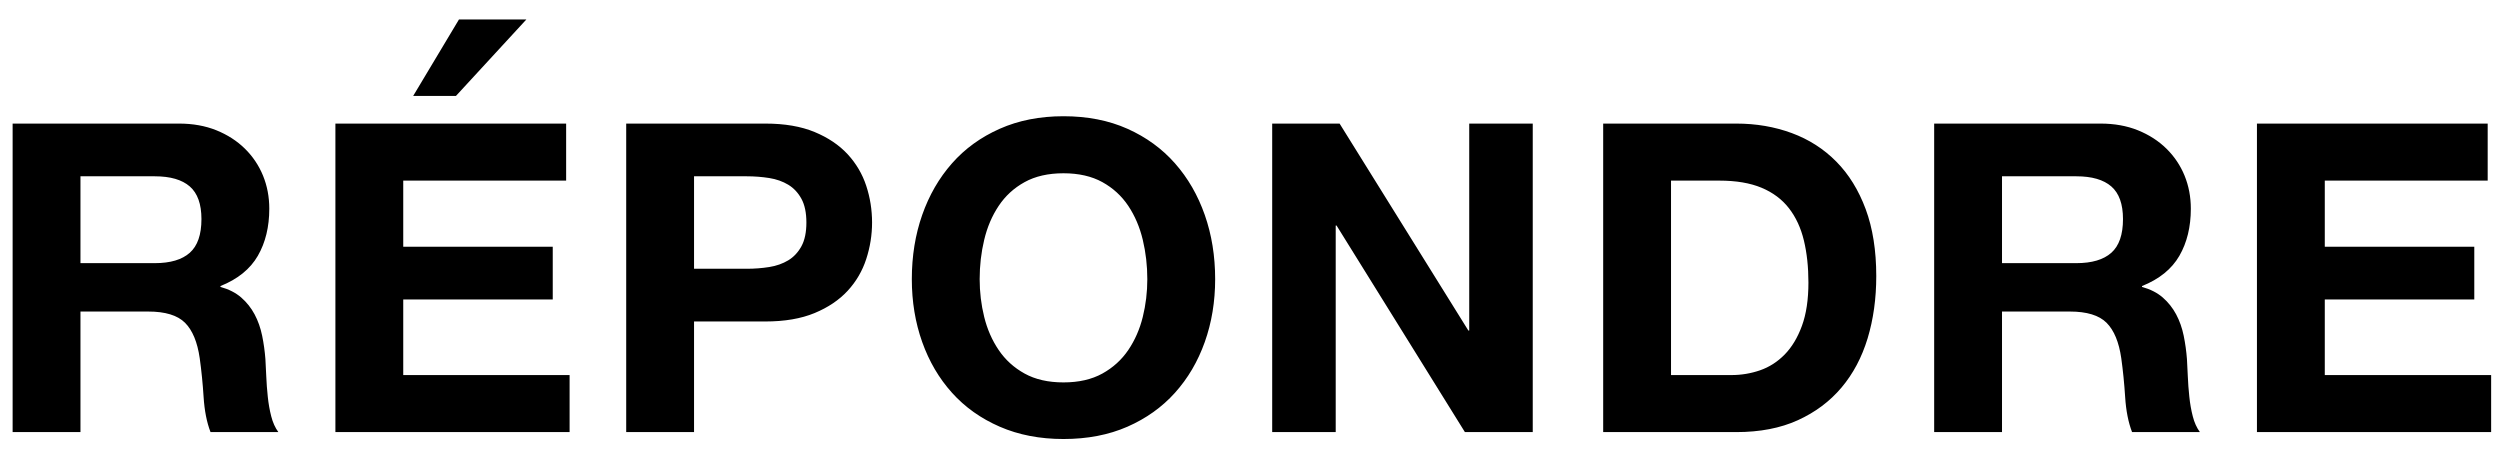 <?xml version="1.0" encoding="UTF-8"?>
<svg width="81px" height="15px" viewBox="0 0 81 15" version="1.1" xmlns="http://www.w3.org/2000/svg" xmlns:xlink="http://www.w3.org/1999/xlink">
    <!-- Generator: Sketch 53.2 (72643) - https://sketchapp.com -->
    <title>RÉPONDRE</title>
    <desc>Created with Sketch.</desc>
    <g id="03_Stock" stroke="none" stroke-width="1" fill="none" fill-rule="evenodd">
        <g id="Stock/05_RelectureConsigne" transform="translate(-861, -274)" fill="#000000" fill-rule="nonzero">
            <g id="Bouton-réponse" transform="translate(840, 255)">
                <path d="M23.607,27.526 L26.015,27.526 C26.519,27.526 26.897,27.414 27.149,27.19 C27.401,26.966 27.527,26.602 27.527,26.098 C27.527,25.613 27.401,25.26 27.149,25.041 C26.897,24.822 26.519,24.712 26.015,24.712 L23.607,24.712 L23.607,27.526 Z M21.409,23.004 L26.799,23.004 C27.247,23.004 27.65,23.076 28.01,23.221 C28.369,23.366 28.677,23.564 28.934,23.816 C29.19,24.068 29.386,24.36 29.522,24.691 C29.657,25.022 29.725,25.379 29.725,25.762 C29.725,26.35 29.601,26.859 29.354,27.288 C29.106,27.717 28.703,28.044 28.143,28.268 L28.143,28.296 C28.413,28.371 28.637,28.485 28.815,28.639 C28.992,28.793 29.137,28.975 29.249,29.185 C29.361,29.395 29.442,29.626 29.494,29.878 C29.545,30.13 29.58,30.382 29.599,30.634 C29.608,30.793 29.617,30.979 29.627,31.194 C29.636,31.409 29.652,31.628 29.676,31.852 C29.699,32.076 29.736,32.288 29.788,32.489 C29.839,32.69 29.916,32.86 30.019,33 L27.821,33 C27.699,32.683 27.625,32.305 27.597,31.866 C27.569,31.427 27.527,31.007 27.471,30.606 C27.396,30.083 27.237,29.701 26.995,29.458 C26.752,29.215 26.355,29.094 25.805,29.094 L23.607,29.094 L23.607,33 L21.409,33 L21.409,23.004 Z M39.343,23.004 L39.343,24.852 L34.065,24.852 L34.065,26.994 L38.909,26.994 L38.909,28.702 L34.065,28.702 L34.065,31.152 L39.455,31.152 L39.455,33 L31.867,33 L31.867,23.004 L39.343,23.004 Z M38.055,19.63 L35.773,22.108 L34.387,22.108 L35.871,19.63 L38.055,19.63 Z M43.487,27.708 L45.195,27.708 C45.447,27.708 45.689,27.689 45.923,27.652 C46.156,27.615 46.361,27.542 46.539,27.435 C46.716,27.328 46.858,27.176 46.966,26.98 C47.073,26.784 47.127,26.527 47.127,26.21 C47.127,25.893 47.073,25.636 46.966,25.44 C46.858,25.244 46.716,25.092 46.539,24.985 C46.361,24.878 46.156,24.805 45.923,24.768 C45.689,24.731 45.447,24.712 45.195,24.712 L43.487,24.712 L43.487,27.708 Z M41.289,23.004 L45.797,23.004 C46.422,23.004 46.954,23.095 47.393,23.277 C47.831,23.459 48.188,23.699 48.464,23.998 C48.739,24.297 48.94,24.637 49.066,25.02 C49.192,25.403 49.255,25.799 49.255,26.21 C49.255,26.611 49.192,27.006 49.066,27.393 C48.94,27.78 48.739,28.123 48.464,28.422 C48.188,28.721 47.831,28.961 47.393,29.143 C46.954,29.325 46.422,29.416 45.797,29.416 L43.487,29.416 L43.487,33 L41.289,33 L41.289,23.004 Z M52.741,28.044 C52.741,28.464 52.79,28.872 52.888,29.269 C52.986,29.666 53.142,30.023 53.357,30.34 C53.571,30.657 53.851,30.912 54.197,31.103 C54.542,31.294 54.962,31.39 55.457,31.39 C55.951,31.39 56.371,31.294 56.717,31.103 C57.062,30.912 57.342,30.657 57.557,30.34 C57.771,30.023 57.928,29.666 58.026,29.269 C58.124,28.872 58.173,28.464 58.173,28.044 C58.173,27.605 58.124,27.181 58.026,26.77 C57.928,26.359 57.771,25.993 57.557,25.671 C57.342,25.349 57.062,25.092 56.717,24.901 C56.371,24.71 55.951,24.614 55.457,24.614 C54.962,24.614 54.542,24.71 54.197,24.901 C53.851,25.092 53.571,25.349 53.357,25.671 C53.142,25.993 52.986,26.359 52.888,26.77 C52.79,27.181 52.741,27.605 52.741,28.044 Z M50.543,28.044 C50.543,27.297 50.655,26.604 50.879,25.965 C51.103,25.326 51.425,24.768 51.845,24.292 C52.265,23.816 52.78,23.443 53.392,23.172 C54.003,22.901 54.691,22.766 55.457,22.766 C56.231,22.766 56.922,22.901 57.529,23.172 C58.135,23.443 58.649,23.816 59.069,24.292 C59.489,24.768 59.811,25.326 60.035,25.965 C60.259,26.604 60.371,27.297 60.371,28.044 C60.371,28.772 60.259,29.451 60.035,30.081 C59.811,30.711 59.489,31.259 59.069,31.726 C58.649,32.193 58.135,32.559 57.529,32.825 C56.922,33.091 56.231,33.224 55.457,33.224 C54.691,33.224 54.003,33.091 53.392,32.825 C52.78,32.559 52.265,32.193 51.845,31.726 C51.425,31.259 51.103,30.711 50.879,30.081 C50.655,29.451 50.543,28.772 50.543,28.044 Z M62.219,23.004 L64.403,23.004 L68.575,29.71 L68.603,29.71 L68.603,23.004 L70.661,23.004 L70.661,33 L68.463,33 L64.305,26.308 L64.277,26.308 L64.277,33 L62.219,33 L62.219,23.004 Z M75.141,31.152 L77.101,31.152 C77.418,31.152 77.726,31.101 78.025,30.998 C78.323,30.895 78.589,30.725 78.823,30.487 C79.056,30.249 79.243,29.939 79.383,29.556 C79.523,29.173 79.593,28.707 79.593,28.156 C79.593,27.652 79.544,27.197 79.446,26.791 C79.348,26.385 79.187,26.037 78.963,25.748 C78.739,25.459 78.442,25.237 78.074,25.083 C77.705,24.929 77.25,24.852 76.709,24.852 L75.141,24.852 L75.141,31.152 Z M72.943,23.004 L77.255,23.004 C77.899,23.004 78.498,23.107 79.054,23.312 C79.609,23.517 80.09,23.825 80.496,24.236 C80.902,24.647 81.219,25.16 81.448,25.776 C81.676,26.392 81.791,27.115 81.791,27.946 C81.791,28.674 81.697,29.346 81.511,29.962 C81.324,30.578 81.042,31.11 80.664,31.558 C80.286,32.006 79.814,32.358 79.25,32.615 C78.685,32.872 78.02,33 77.255,33 L72.943,33 L72.943,23.004 Z M85.865,27.526 L88.273,27.526 C88.777,27.526 89.155,27.414 89.407,27.19 C89.659,26.966 89.785,26.602 89.785,26.098 C89.785,25.613 89.659,25.26 89.407,25.041 C89.155,24.822 88.777,24.712 88.273,24.712 L85.865,24.712 L85.865,27.526 Z M83.667,23.004 L89.057,23.004 C89.505,23.004 89.908,23.076 90.268,23.221 C90.627,23.366 90.935,23.564 91.192,23.816 C91.448,24.068 91.644,24.36 91.78,24.691 C91.915,25.022 91.983,25.379 91.983,25.762 C91.983,26.35 91.859,26.859 91.612,27.288 C91.364,27.717 90.961,28.044 90.401,28.268 L90.401,28.296 C90.671,28.371 90.895,28.485 91.073,28.639 C91.25,28.793 91.395,28.975 91.507,29.185 C91.619,29.395 91.7,29.626 91.752,29.878 C91.803,30.13 91.838,30.382 91.857,30.634 C91.866,30.793 91.875,30.979 91.885,31.194 C91.894,31.409 91.91,31.628 91.934,31.852 C91.957,32.076 91.994,32.288 92.046,32.489 C92.097,32.69 92.174,32.86 92.277,33 L90.079,33 C89.957,32.683 89.883,32.305 89.855,31.866 C89.827,31.427 89.785,31.007 89.729,30.606 C89.654,30.083 89.495,29.701 89.253,29.458 C89.01,29.215 88.613,29.094 88.063,29.094 L85.865,29.094 L85.865,33 L83.667,33 L83.667,23.004 Z M94.125,23.004 L101.601,23.004 L101.601,24.852 L96.323,24.852 L96.323,26.994 L101.167,26.994 L101.167,28.702 L96.323,28.702 L96.323,31.152 L101.713,31.152 L101.713,33 L94.125,33 L94.125,23.004 Z" id="RÉPONDRE"></path>
            </g>
        </g>
    </g>
</svg>